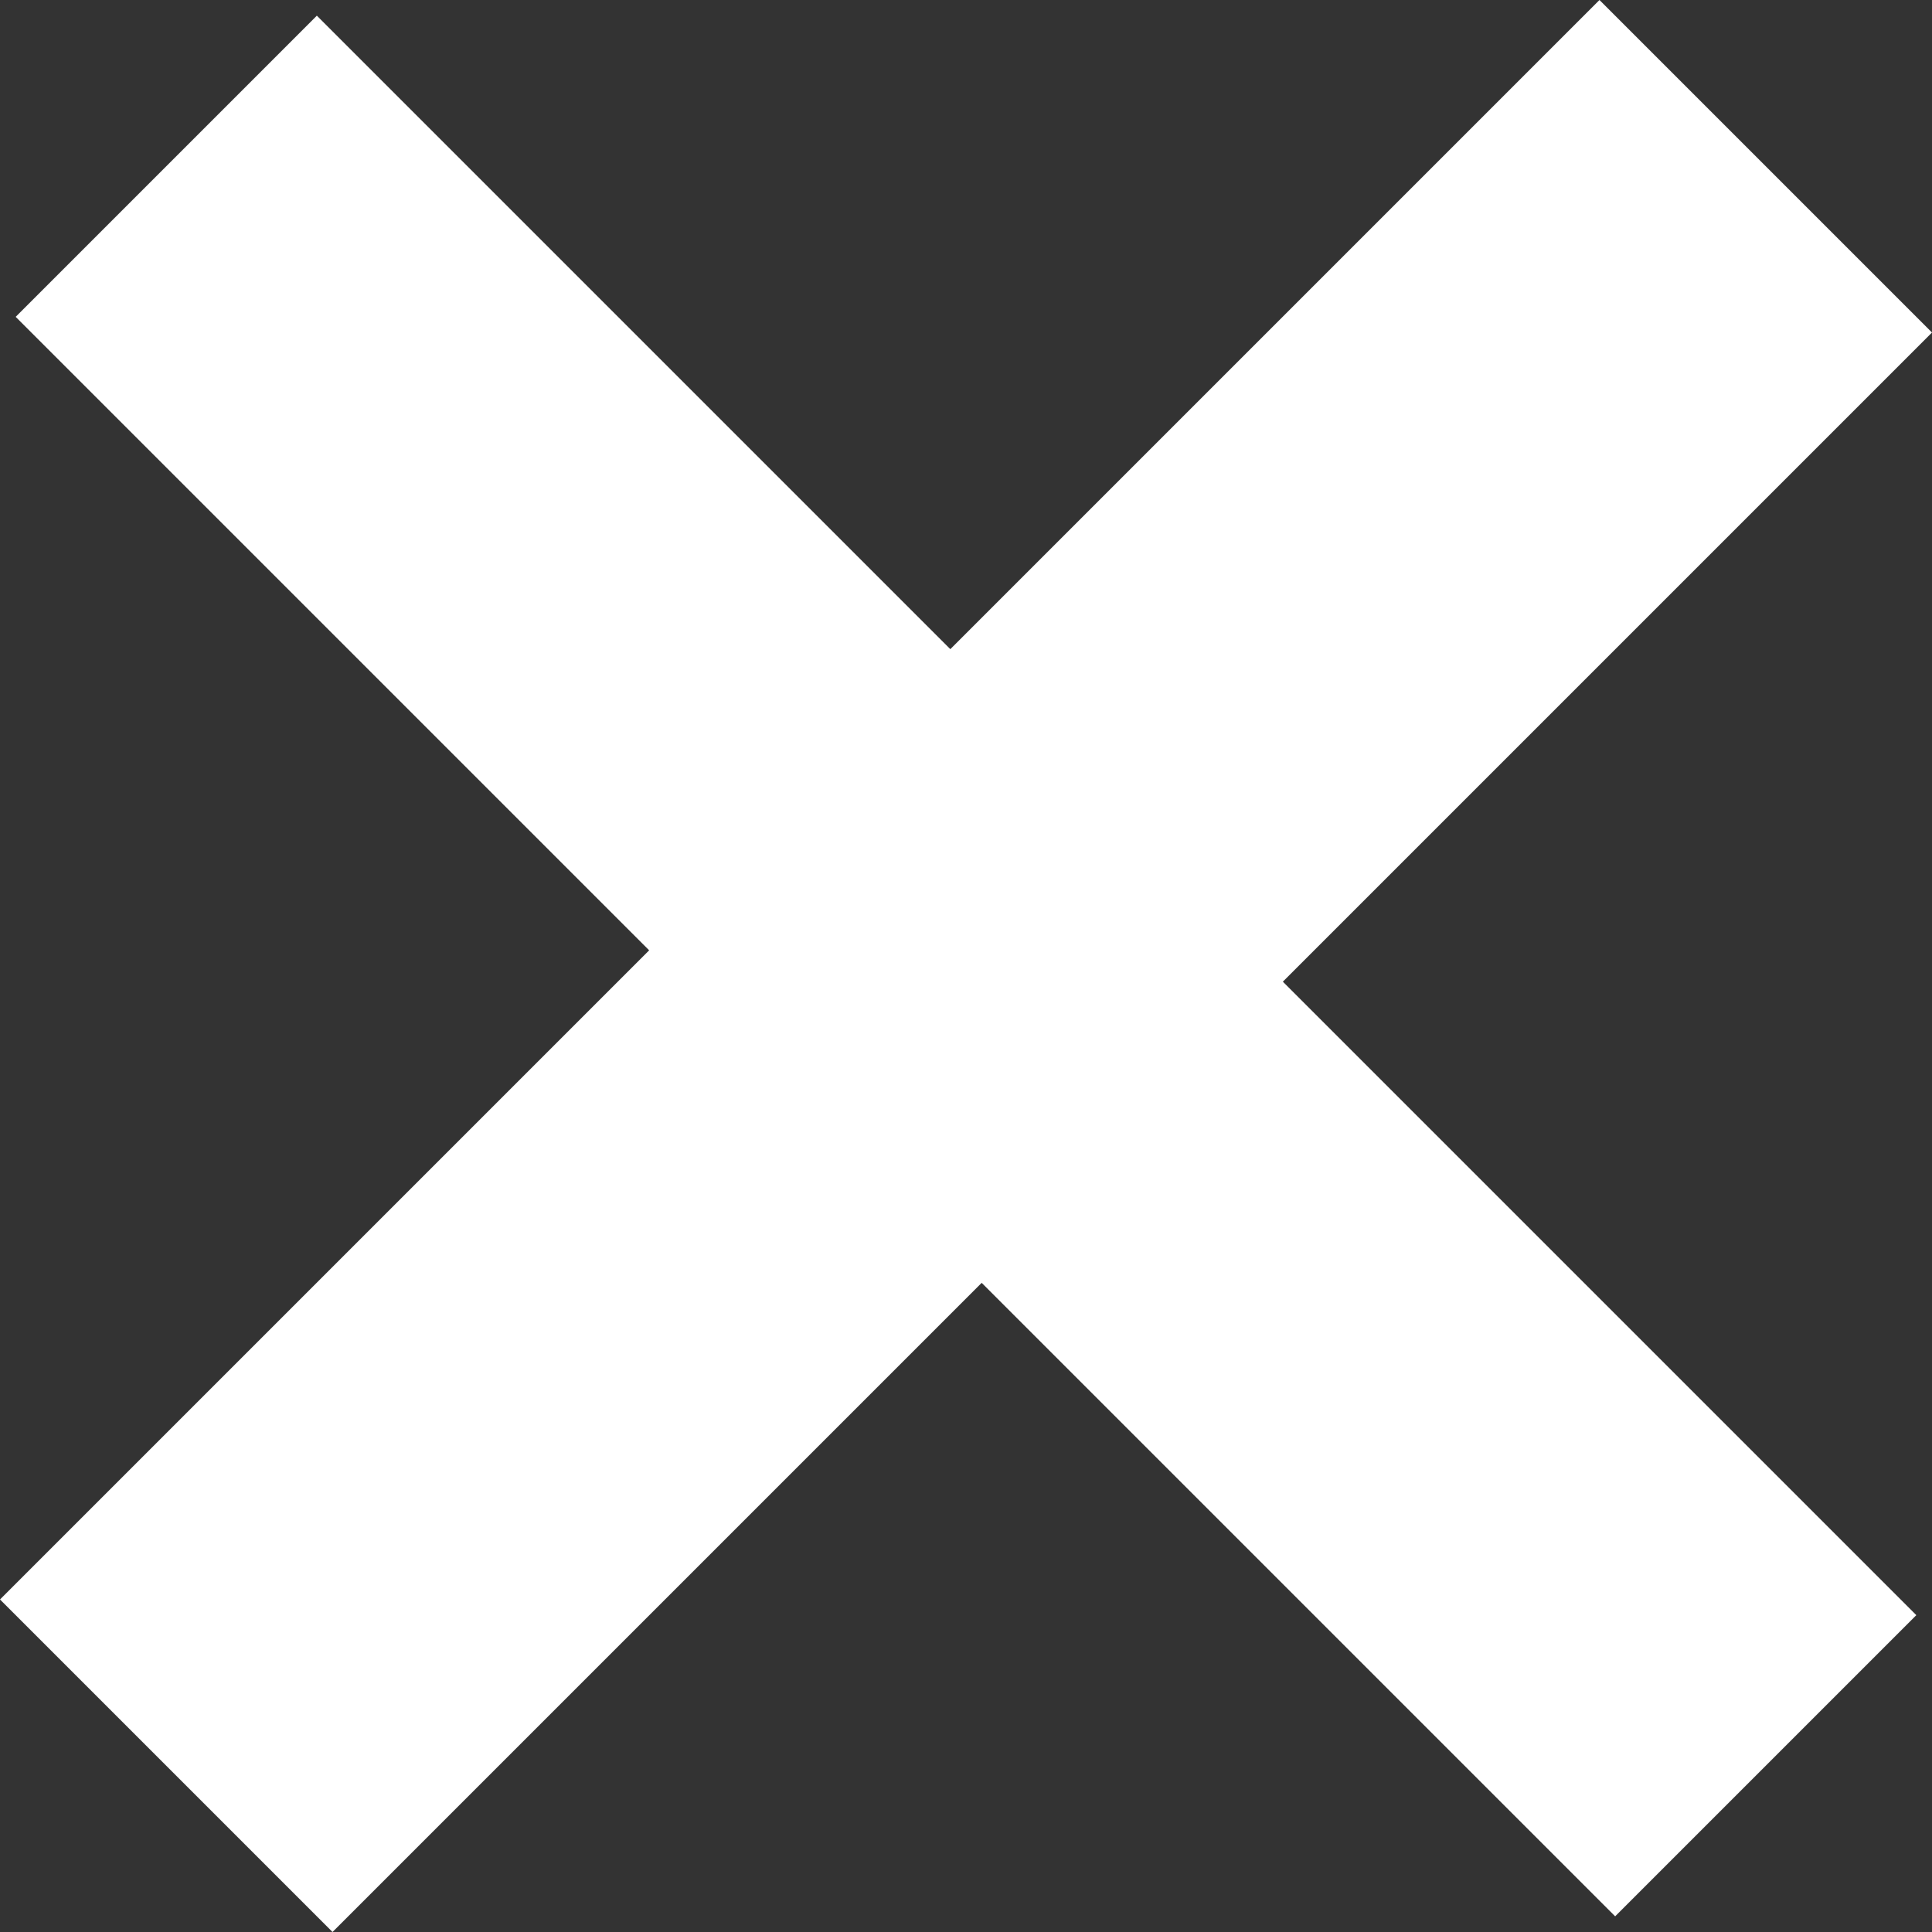 <svg width="9" height="9" viewBox="0 0 9 9" fill="none" xmlns="http://www.w3.org/2000/svg">
<rect x="0" y="0" width="9" height="9" fill="#333333" stroke="none"/>
<path d="M7.524 8.927L4.573 5.976L1.549 9L0 7.451L3.024 4.427L0.073 1.476L1.476 0.073L4.427 3.024L7.451 0L9 1.549L5.976 4.573L8.927 7.524L7.524 8.927Z" fill="white"/>
</svg>
